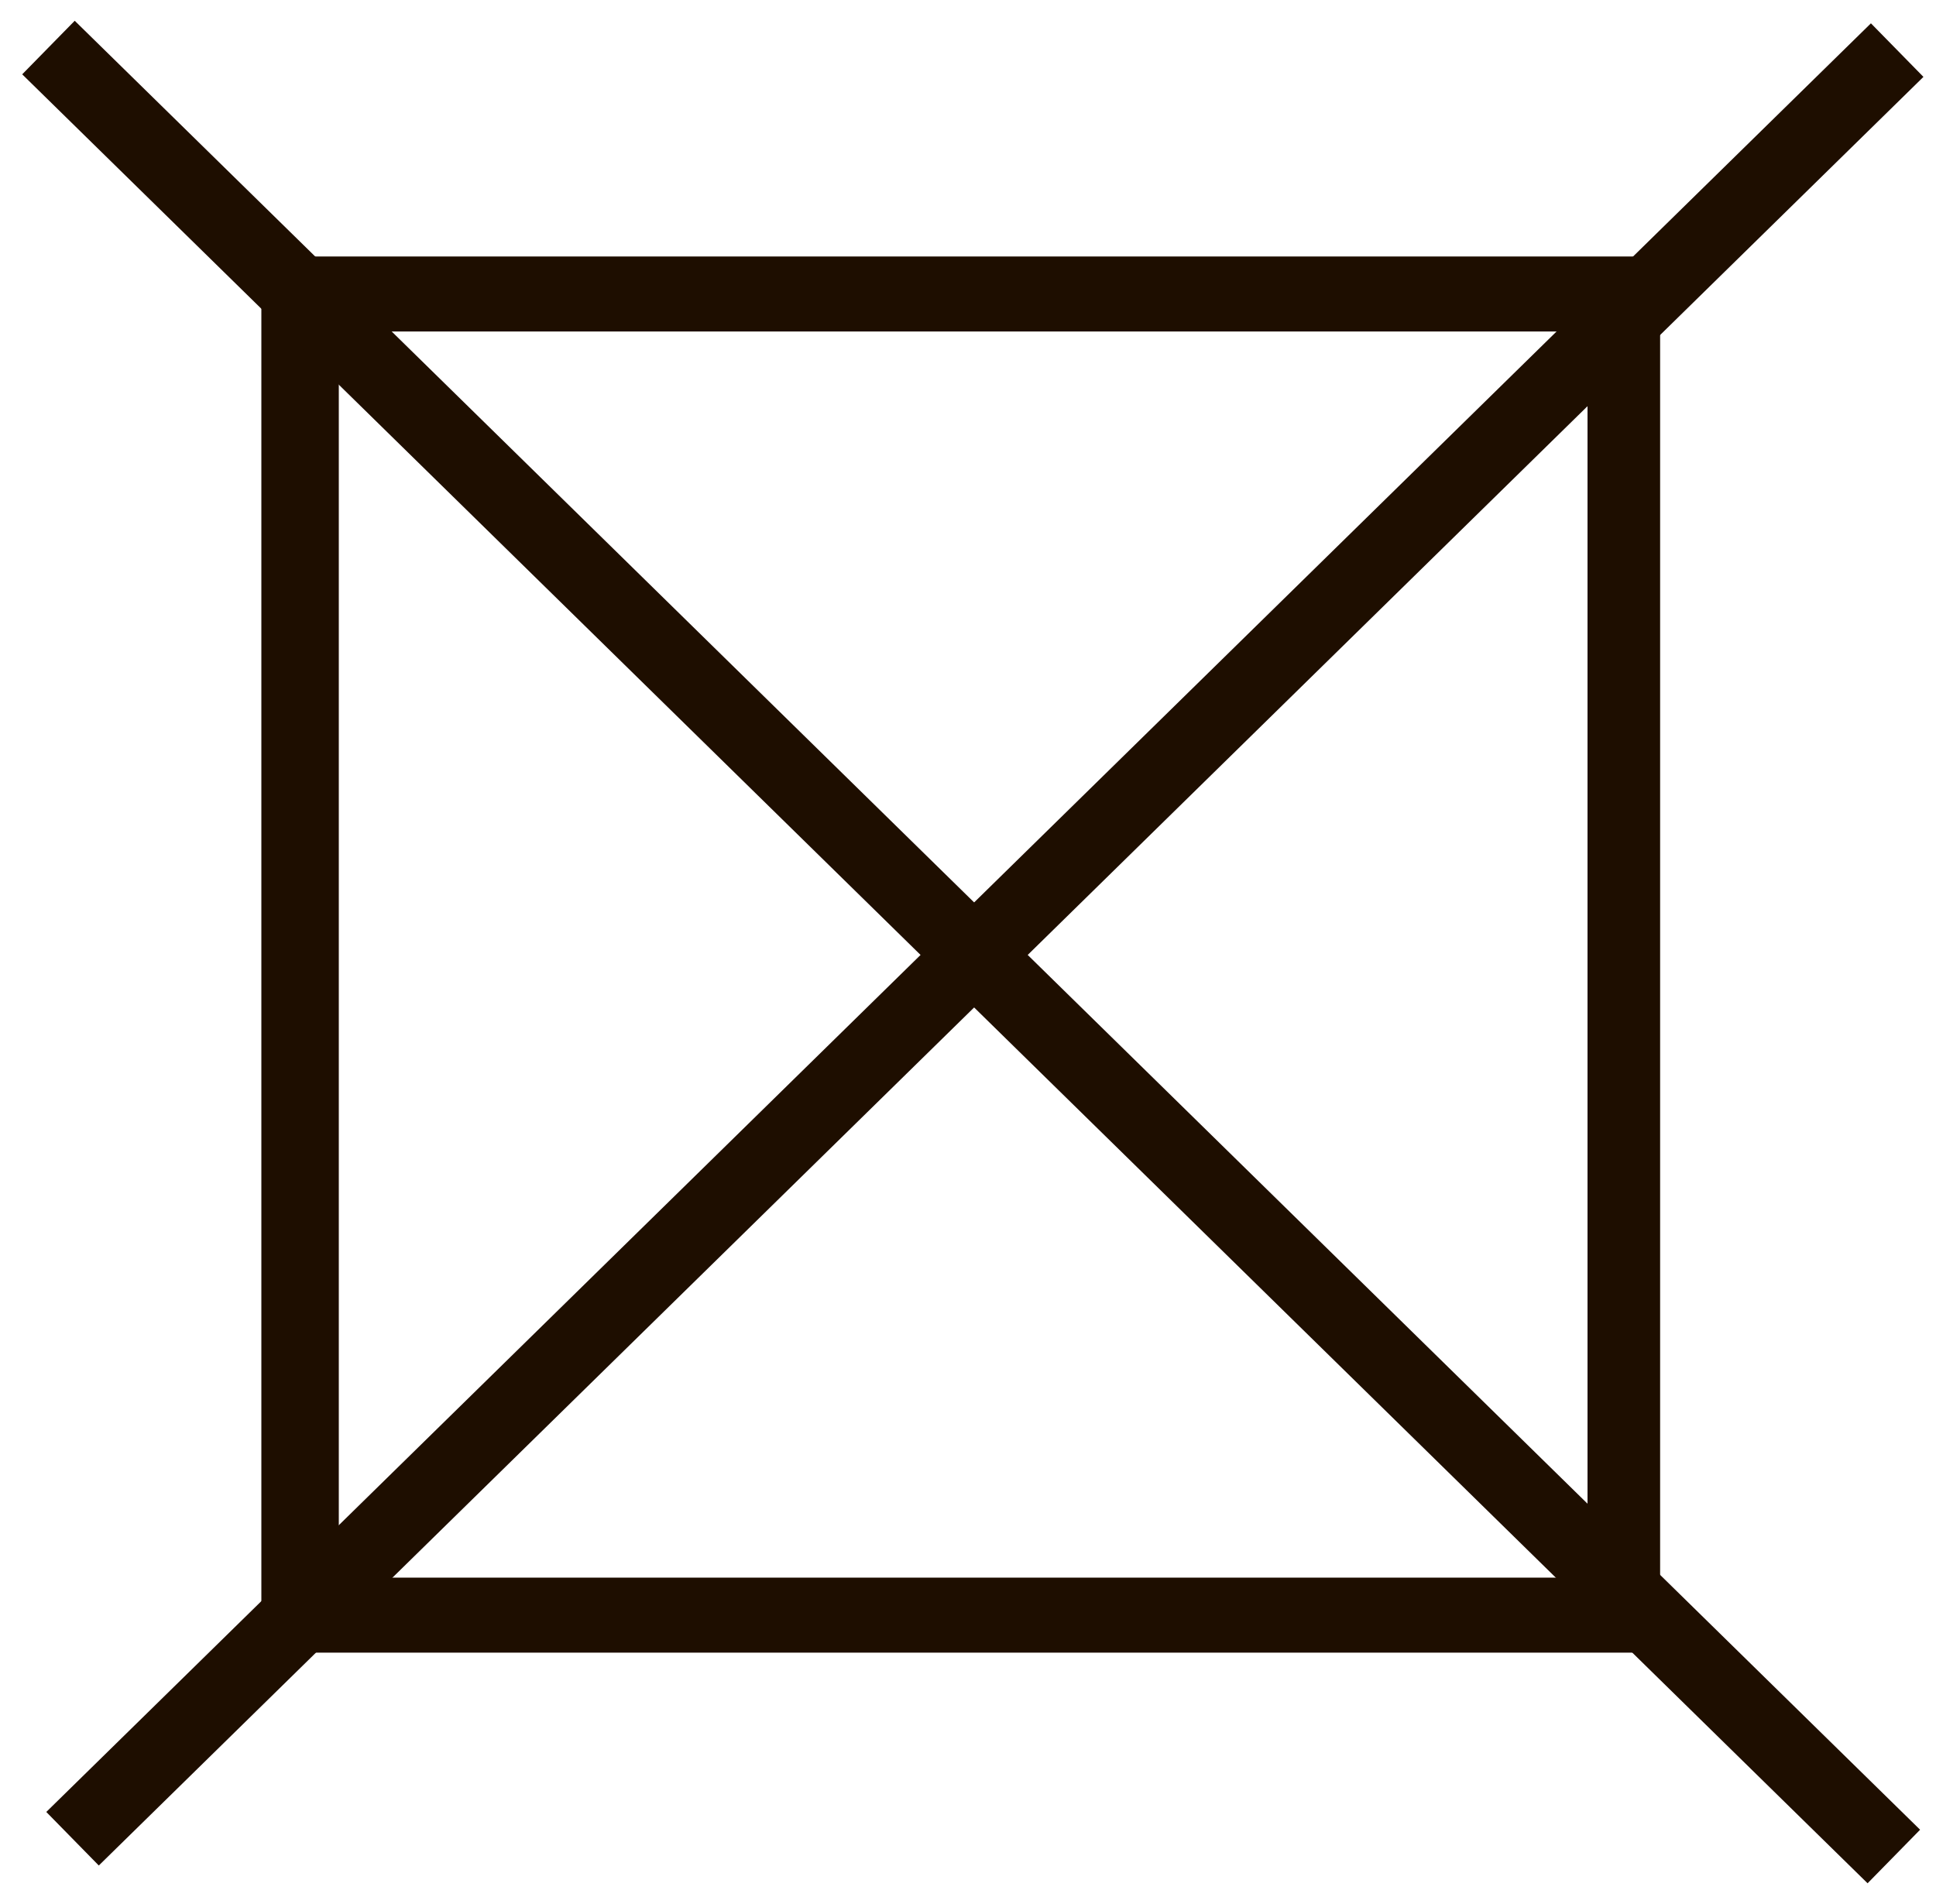 <?xml version="1.0" encoding="utf-8"?>
<!-- Generator: Adobe Illustrator 22.0.1, SVG Export Plug-In . SVG Version: 6.00 Build 0)  -->
<svg version="1.1" id="Camada_1" xmlns="http://www.w3.org/2000/svg" xmlns:xlink="http://www.w3.org/1999/xlink" x="0px" y="0px"
	 viewBox="0 0 80 78.7" style="enable-background:new 0 0 80 78.7;" xml:space="preserve">
<style type="text/css">
	.st0{fill:#1E0E00;}
</style>
<path class="st0" d="M68.6,68.3H10.8V10.6h57.8V68.3z M14,65.2h51.6V13.7H14V65.2z"/>
<g>
	<line class="st0" x1="78.3" y1="2.1" x2="3" y2="76"/>
	
		<rect x="-12.1" y="37.5" transform="matrix(0.714 -0.7 0.7 0.714 -15.698 39.639)" class="st0" width="105.6" height="3.1"/>
</g>
<g>
	<line class="st0" x1="2.1" y1="1.9" x2="78.3" y2="76.7"/>
	
		<rect x="38.6" y="-14.1" transform="matrix(0.7 -0.714 0.714 0.7 -16.035 40.502)" class="st0" width="3.1" height="106.8"/>
</g>
</svg>
